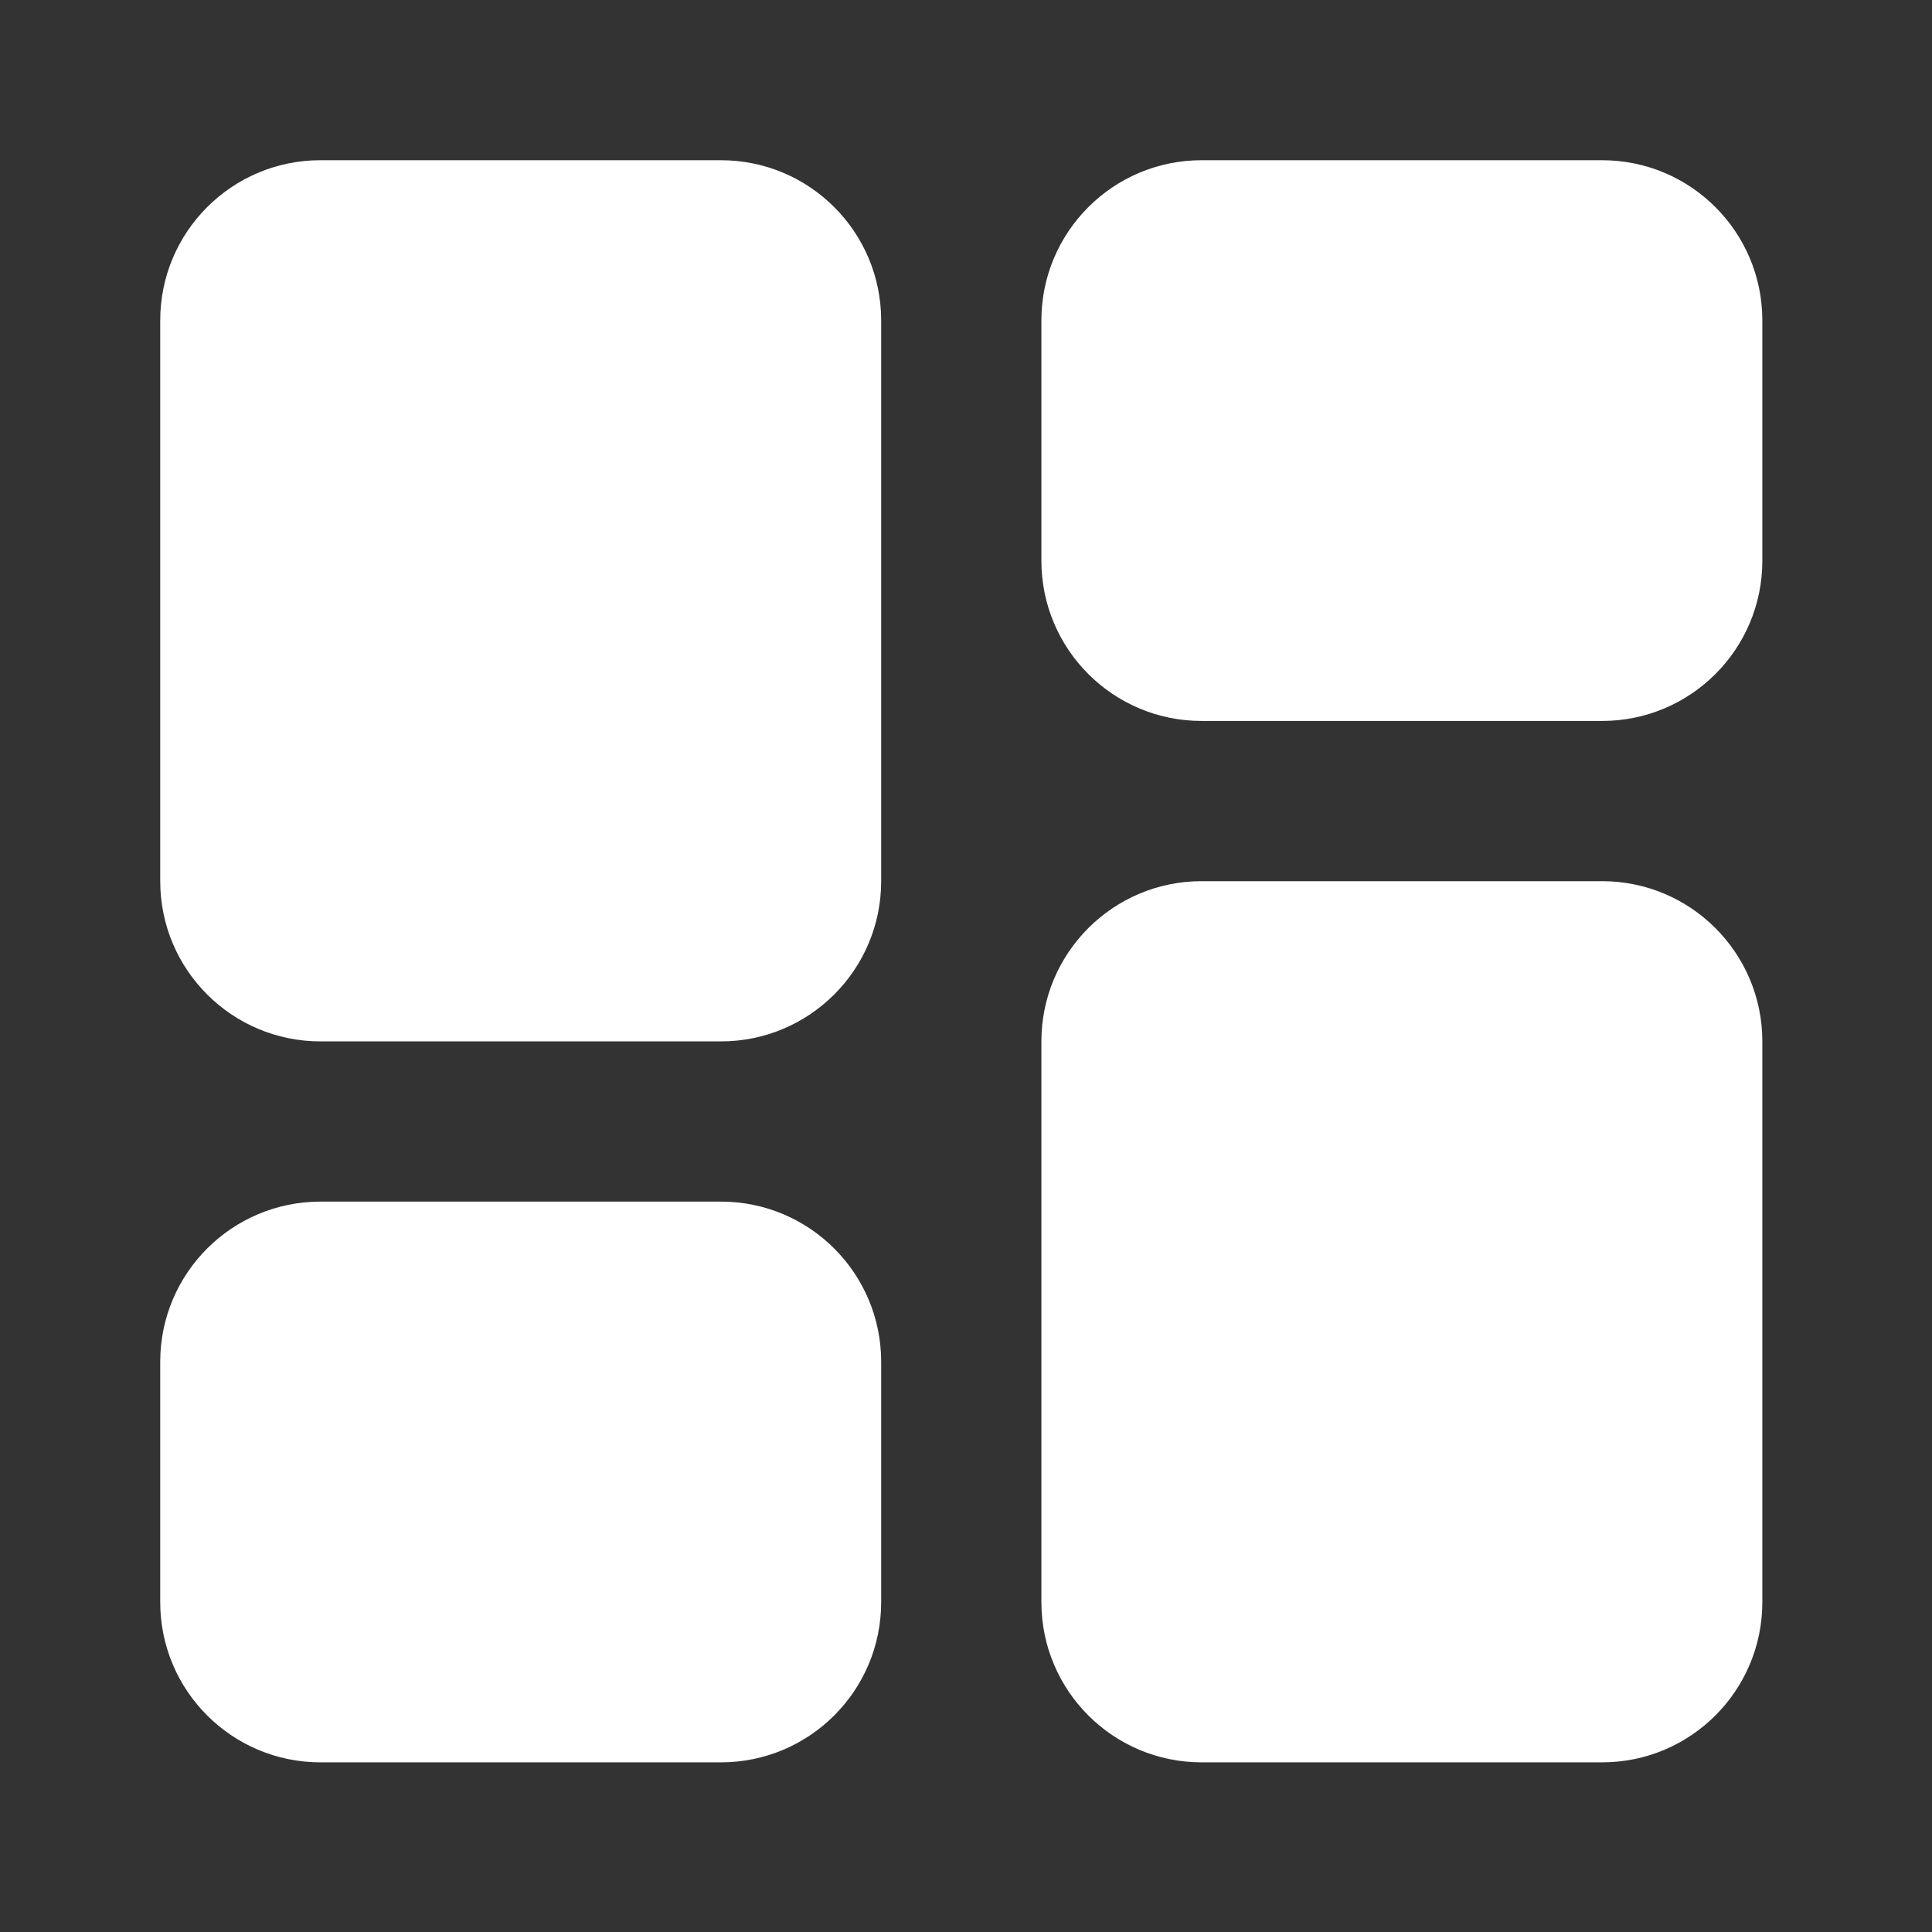<svg width="43" height="43" viewBox="0 0 43 43" fill="none" xmlns="http://www.w3.org/2000/svg">
<rect x="0" y="0" width="43" height="43" fill="#333333" stroke="none"/>
<path d="M16.046 3.566H7.132C5.162 3.566 3.566 5.162 3.566 7.132V19.612C3.566 21.581 5.162 23.178 7.132 23.178H16.046C18.016 23.178 19.612 21.581 19.612 19.612V7.132C19.612 5.162 18.016 3.566 16.046 3.566Z" fill="white"/>
<path d="M35.658 3.566H26.744C24.774 3.566 23.178 5.162 23.178 7.132V12.48C23.178 14.45 24.774 16.046 26.744 16.046H35.658C37.628 16.046 39.224 14.45 39.224 12.48V7.132C39.224 5.162 37.628 3.566 35.658 3.566Z" fill="white"/>
<path d="M16.046 26.744H7.132C5.162 26.744 3.566 28.34 3.566 30.31V35.658C3.566 37.628 5.162 39.224 7.132 39.224H16.046C18.016 39.224 19.612 37.628 19.612 35.658V30.31C19.612 28.34 18.016 26.744 16.046 26.744Z" fill="white"/>
<path d="M35.658 19.612H26.744C24.774 19.612 23.178 21.209 23.178 23.178V35.658C23.178 37.628 24.774 39.224 26.744 39.224H35.658C37.628 39.224 39.224 37.628 39.224 35.658V23.178C39.224 21.209 37.628 19.612 35.658 19.612Z" fill="white"/>
</svg>
